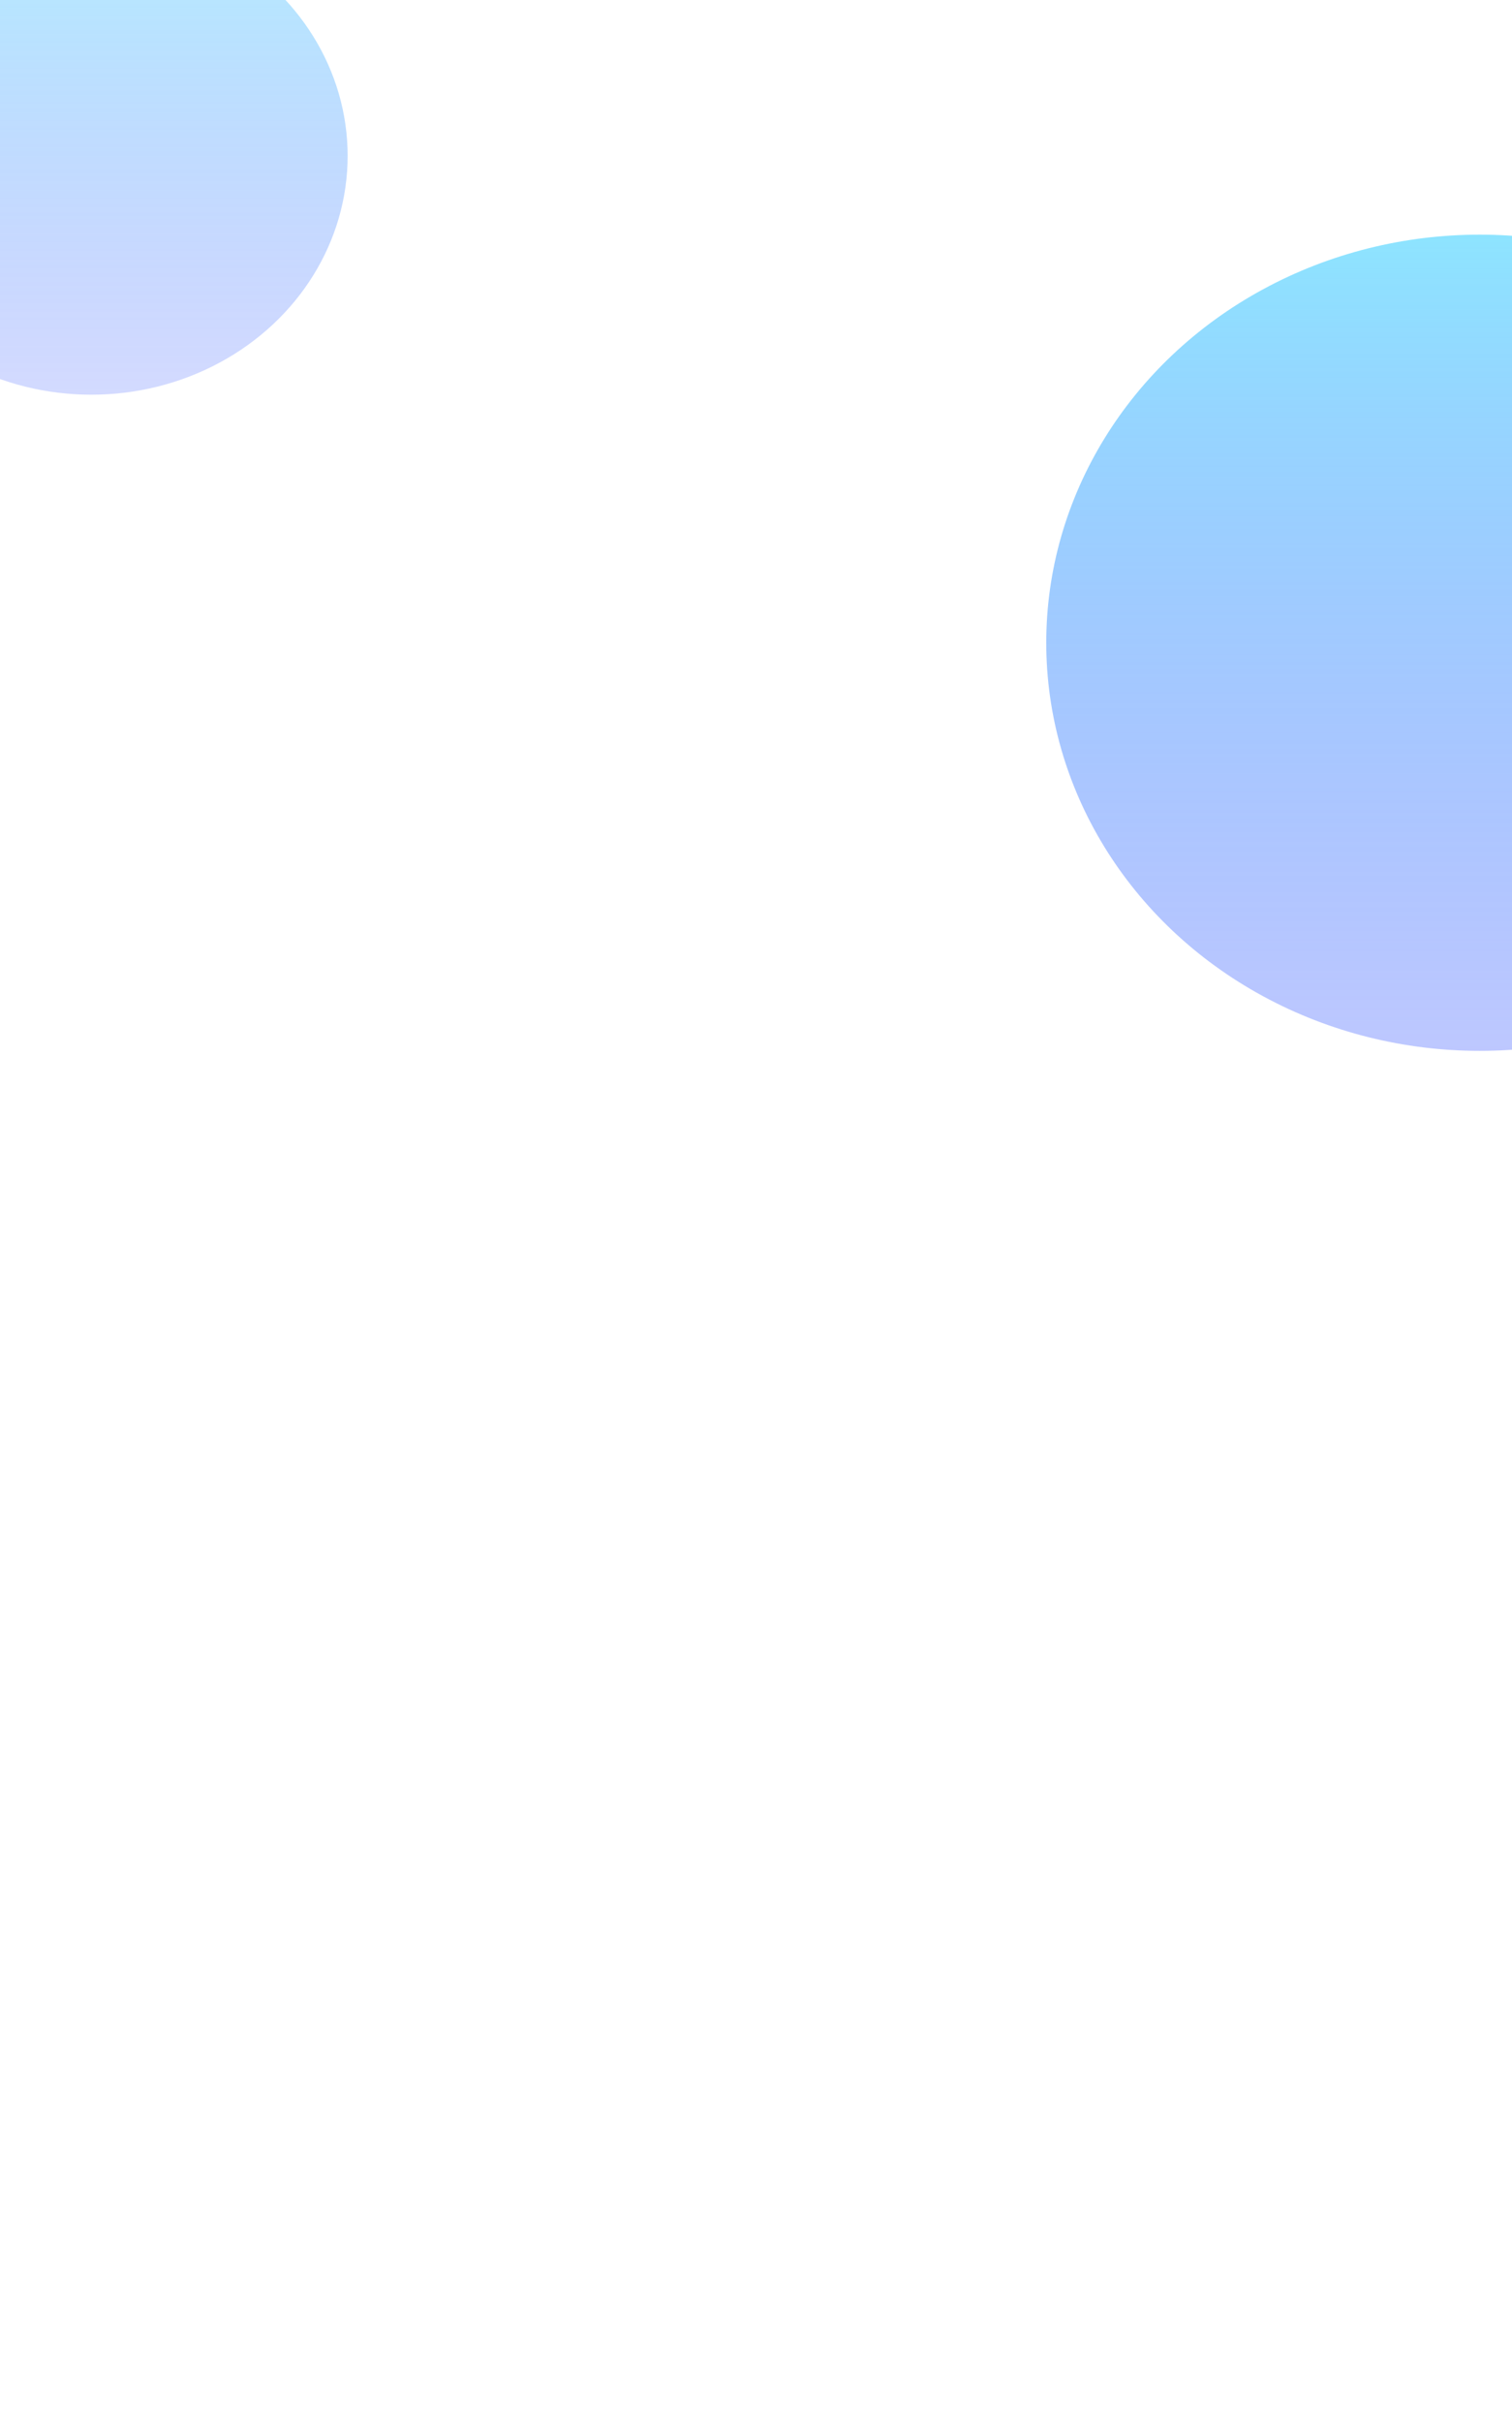 <svg width="1805" height="2890" viewBox="0 0 1805 2890" fill="none" xmlns="http://www.w3.org/2000/svg">
<g clip-path="url(#clip0_604_4)">
<rect width="1805" height="2890" fill="white"/>
<g filter="url(#filter0_f_604_4)">
<ellipse cx="1766.5" cy="767" rx="517.5" ry="487" fill="url(#paint0_linear_604_4)" fill-opacity="0.6"/>
</g>
<g filter="url(#filter1_f_604_4)">
<ellipse cx="109" cy="186" rx="306" ry="285" fill="url(#paint1_linear_604_4)" fill-opacity="0.4"/>
</g>
</g>
<defs>
<filter id="filter0_f_604_4" x="1049" y="80" width="1435" height="1374" filterUnits="userSpaceOnUse" color-interpolation-filters="sRGB">
<feFlood flood-opacity="0" result="BackgroundImageFix"/>
<feBlend mode="normal" in="SourceGraphic" in2="BackgroundImageFix" result="shape"/>
<feGaussianBlur stdDeviation="100" result="effect1_foregroundBlur_604_4"/>
</filter>
<filter id="filter1_f_604_4" x="-397" y="-299" width="1012" height="970" filterUnits="userSpaceOnUse" color-interpolation-filters="sRGB">
<feFlood flood-opacity="0" result="BackgroundImageFix"/>
<feBlend mode="normal" in="SourceGraphic" in2="BackgroundImageFix" result="shape"/>
<feGaussianBlur stdDeviation="100" result="effect1_foregroundBlur_604_4"/>
</filter>
<linearGradient id="paint0_linear_604_4" x1="1766.5" y1="280" x2="1766.5" y2="1254" gradientUnits="userSpaceOnUse">
<stop stop-color="#42D2FF"/>
<stop offset="1" stop-color="#1137FF" stop-opacity="0.46"/>
</linearGradient>
<linearGradient id="paint1_linear_604_4" x1="109" y1="-99" x2="109" y2="471" gradientUnits="userSpaceOnUse">
<stop stop-color="#42D2FF"/>
<stop offset="1" stop-color="#1137FF" stop-opacity="0.46"/>
</linearGradient>
<clipPath id="clip0_604_4">
<rect width="1805" height="2890" fill="white"/>
</clipPath>
</defs>
</svg>
